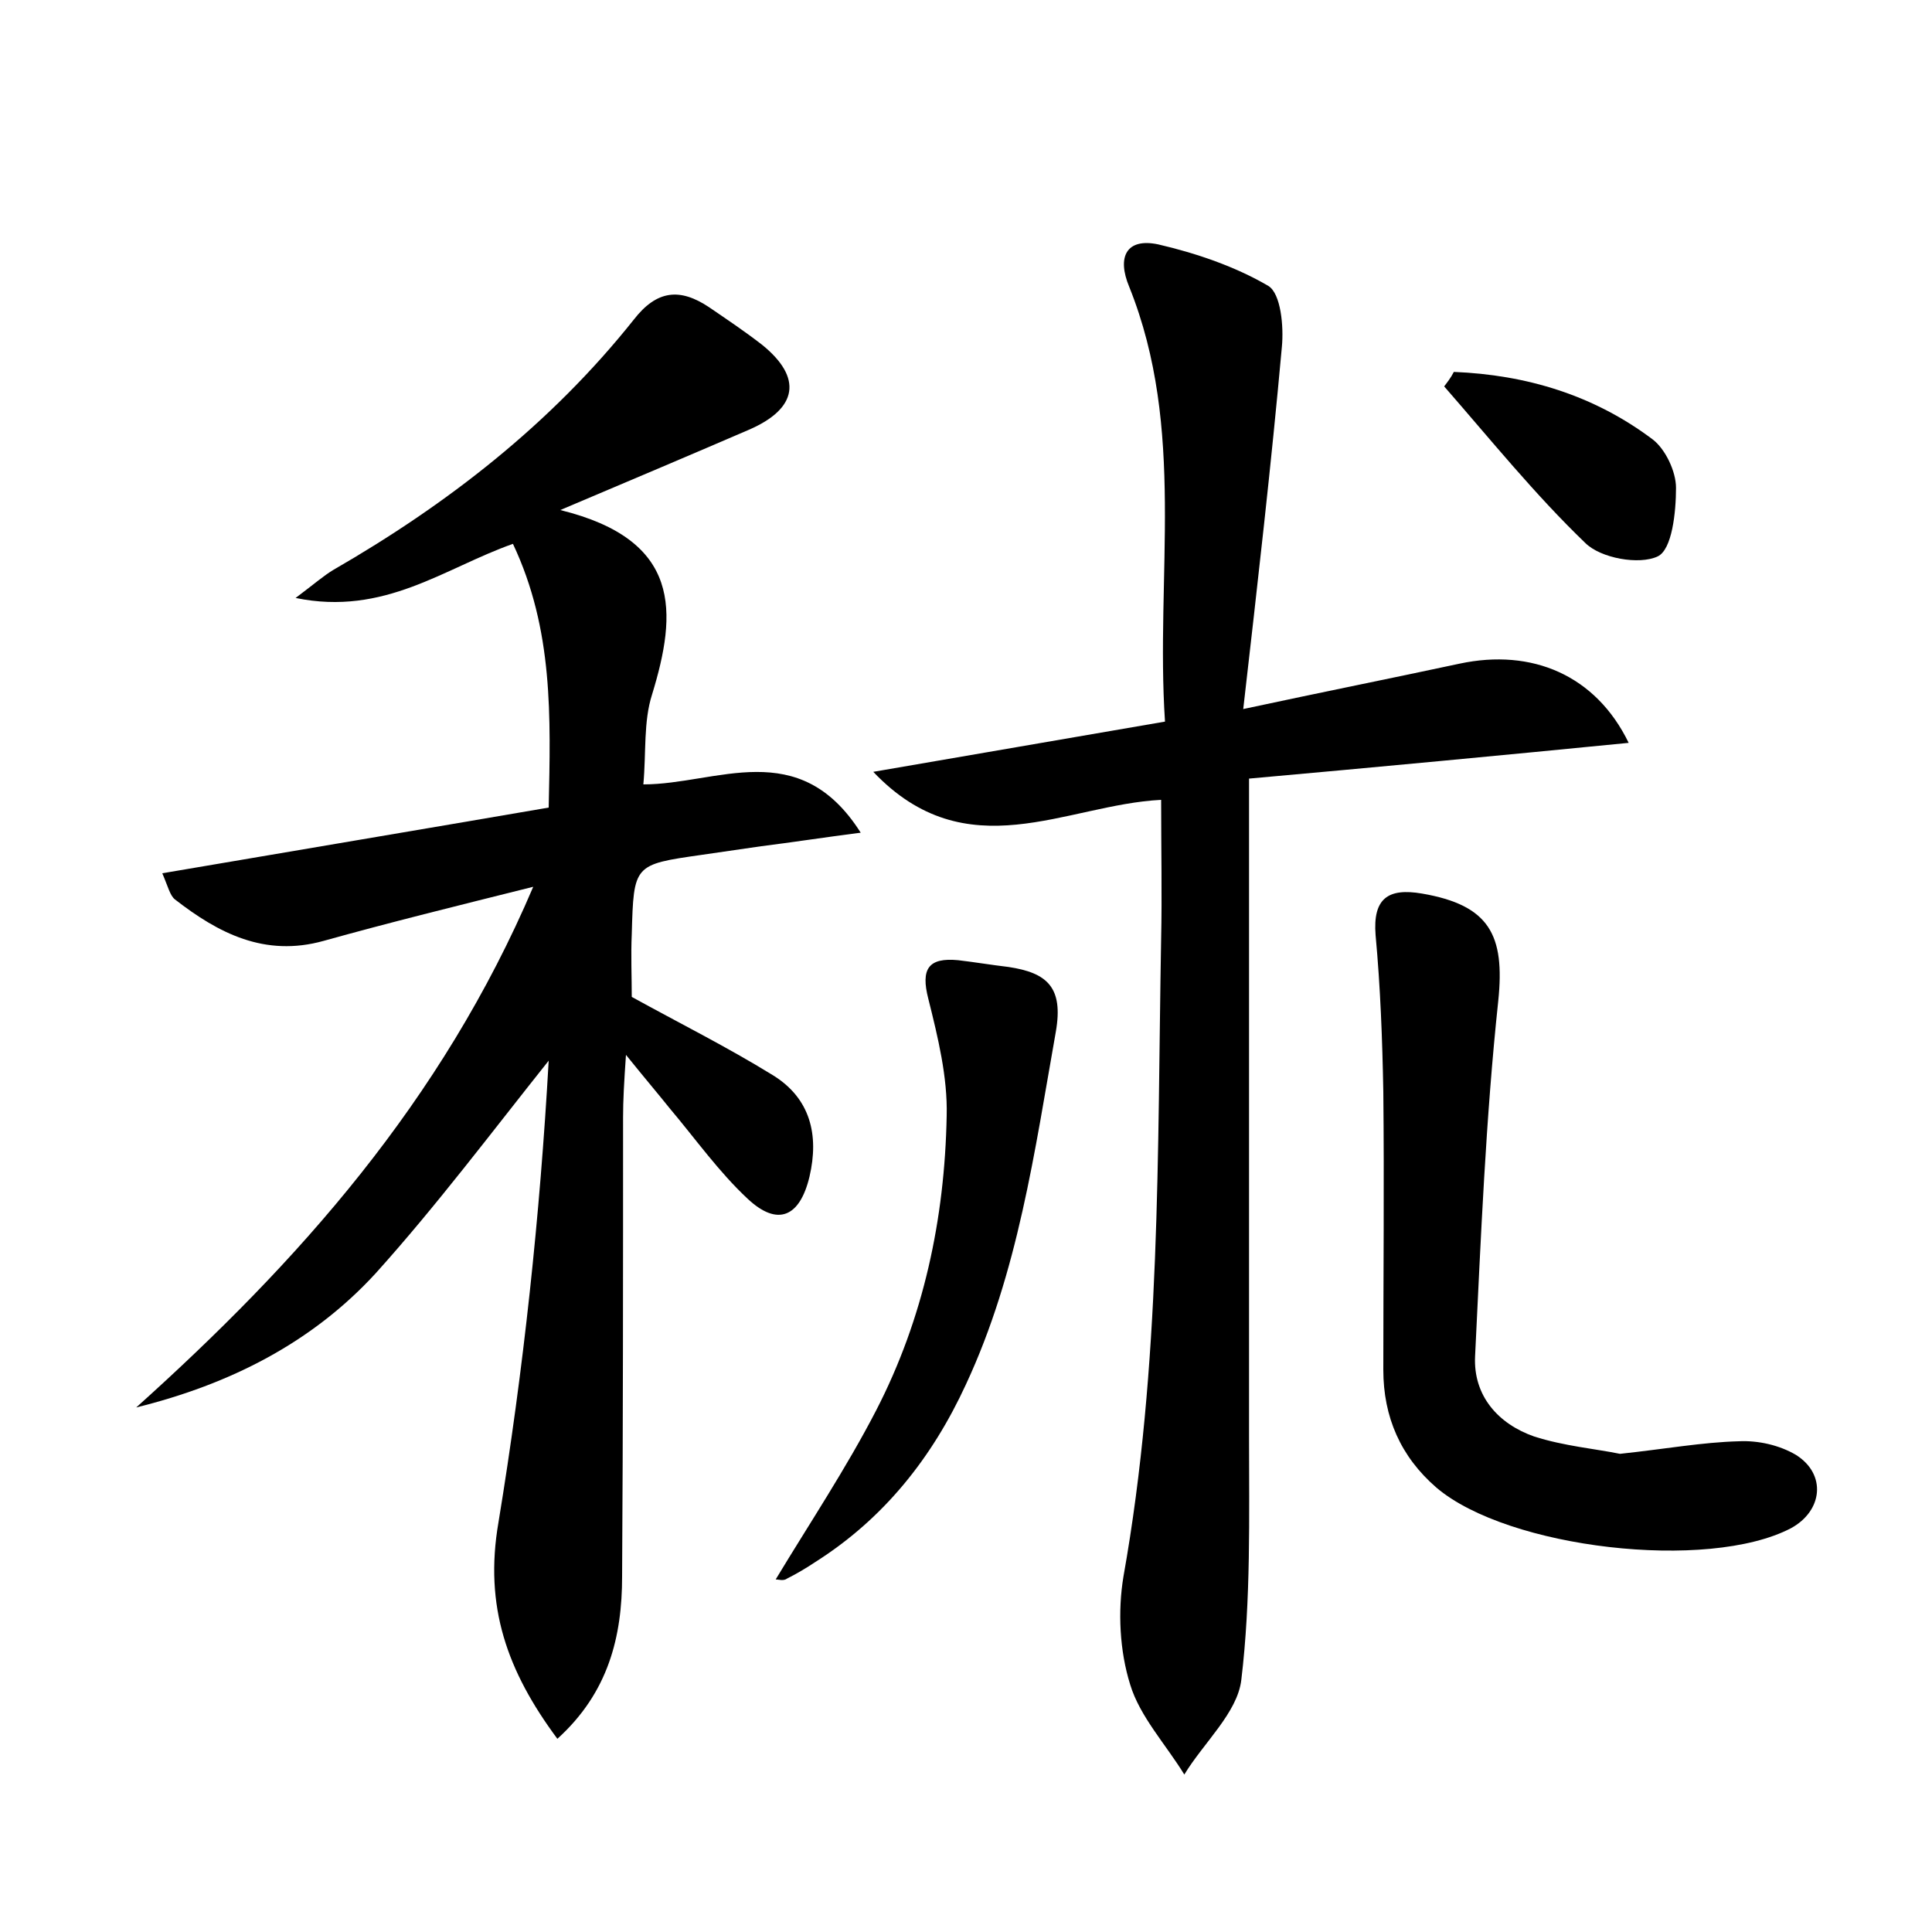 <?xml version="1.0" encoding="utf-8"?>
<!-- Generator: Adobe Illustrator 22.0.0, SVG Export Plug-In . SVG Version: 6.00 Build 0)  -->
<svg version="1.1" id="图层_1" xmlns="http://www.w3.org/2000/svg" xmlns:xlink="http://www.w3.org/1999/xlink" x="0px" y="0px"
	 viewBox="0 0 200 200" style="enable-background:new 0 0 200 200;" xml:space="preserve">
<style type="text/css">
	.st0{fill:#FFFFFF;}
</style>
<g>
	
	<path d="M55.2,91.8c-8,2-14.9,3.7-21.7,5.6c-6.1,1.7-10.9-0.8-15.4-4.3c-0.5-0.4-0.7-1.3-1.3-2.7c13.5-2.3,26.6-4.5,40-6.8
		c0.2-9.4,0.5-18.4-3.7-27.3c-7.1,2.5-13.3,7.5-22.5,5.6c2-1.5,2.9-2.3,3.9-2.9C46.3,52.2,57,43.9,65.6,33.1
		c2.4-3.1,4.8-3.3,7.8-1.3c1.9,1.3,3.7,2.5,5.5,3.9c4.2,3.4,3.7,6.6-1.4,8.8c-5.8,2.5-11.7,5-19.5,8.3c12.6,3.1,12.1,10.6,9.5,19.1
		c-0.9,2.8-0.6,6-0.9,9.3c7.6,0,16.1-5.1,22.5,5c-3.9,0.5-7.1,1-10.3,1.4c-2.1,0.3-4.1,0.6-6.2,0.9c-7,1-7,1-7.2,8.2
		c-0.1,2.2,0,4.4,0,6.5c4.9,2.7,9.9,5.2,14.6,8.1c3.9,2.4,4.8,6.2,3.8,10.5c-1,4.2-3.3,5.2-6.4,2.3c-3-2.8-5.4-6.2-8.1-9.4
		c-1.2-1.5-2.4-2.9-4.5-5.5c-0.2,2.9-0.3,4.7-0.3,6.5c0,15.8,0,31.7-0.1,47.5c0,6.2-1.4,12-6.7,16.8c-5.2-7-7.6-13.7-6.1-22.4
		c2.6-15.8,4.3-31.8,5.2-47.8c-5.9,7.4-11.6,15-17.9,22c-6.6,7.2-15.1,11.5-24.8,13.9C30.8,130.7,45.7,114.1,55.2,91.8z"/>
	<path d="M129.3,80.6c0,23.2,0,45.6,0,68c0,8.4,0.2,17-0.8,25.3c-0.4,3.4-3.9,6.5-5.9,9.8c-1.9-3.1-4.6-6-5.6-9.3
		c-1.1-3.5-1.3-7.6-0.7-11.2c3.9-21.9,3.5-43.9,3.9-66c0.1-4.6,0-9.2,0-14.4c-9.9,0.5-20.1,7.3-29.8-2.9c10.4-1.8,19.8-3.4,30.2-5.2
		c-1-15.1,2.2-30.3-3.7-45c-1.3-3.1-0.3-5.1,3-4.4c3.9,0.9,8,2.3,11.4,4.3c1.3,0.8,1.6,4.2,1.4,6.3c-1.1,12.2-2.5,24.4-4,37.5
		c8.4-1.8,15.4-3.2,22.4-4.7c7.5-1.6,14.1,1.2,17.5,8.2C155.4,78.2,142.7,79.4,129.3,80.6z"/>
	<path d="M167.7,150.5c4.7-0.5,8.5-1.2,12.3-1.3c2-0.1,4.2,0.4,5.9,1.4c3.2,2,2.8,5.8-0.5,7.6c-8.6,4.5-29.3,2.1-36.7-4.2
		c-3.7-3.2-5.5-7.3-5.5-12.2c0-9.6,0.1-19.2,0-28.8c-0.1-5.4-0.3-10.8-0.8-16.2c-0.3-3.8,1.3-4.9,4.8-4.3c7,1.2,8.6,4.3,7.9,11.1
		c-1.3,12.2-1.8,24.5-2.4,36.8c-0.2,4.1,2.4,7,6.1,8.3C161.9,149.7,165.3,150,167.7,150.5z"/>
	<path d="M80.3,163.5c3.5-5.8,7.3-11.5,10.4-17.5c4.9-9.5,7.1-19.8,7.3-30.5c0.1-4-0.9-8.1-1.9-12.1c-0.8-3.1,0-4.3,3.1-4
		c1.7,0.2,3.5,0.5,5.2,0.7c4,0.6,5.7,2.1,4.9,6.7c-2.2,12.4-3.9,24.9-9.3,36.5c-3.5,7.6-8.5,13.9-15.6,18.4
		c-0.9,0.6-1.9,1.2-2.9,1.7C81.1,163.7,80.6,163.5,80.3,163.5z"/>
	<path d="M150.5,38.5c7.5,0.3,14.5,2.4,20.6,7c1.3,1,2.4,3.3,2.4,5c0,2.5-0.4,6.4-1.9,7.1c-1.9,0.9-5.9,0.2-7.5-1.4
		c-5.2-5-9.8-10.7-14.6-16.2C149.8,39.6,150.2,39.1,150.5,38.5z"/>
</g>
</svg>
